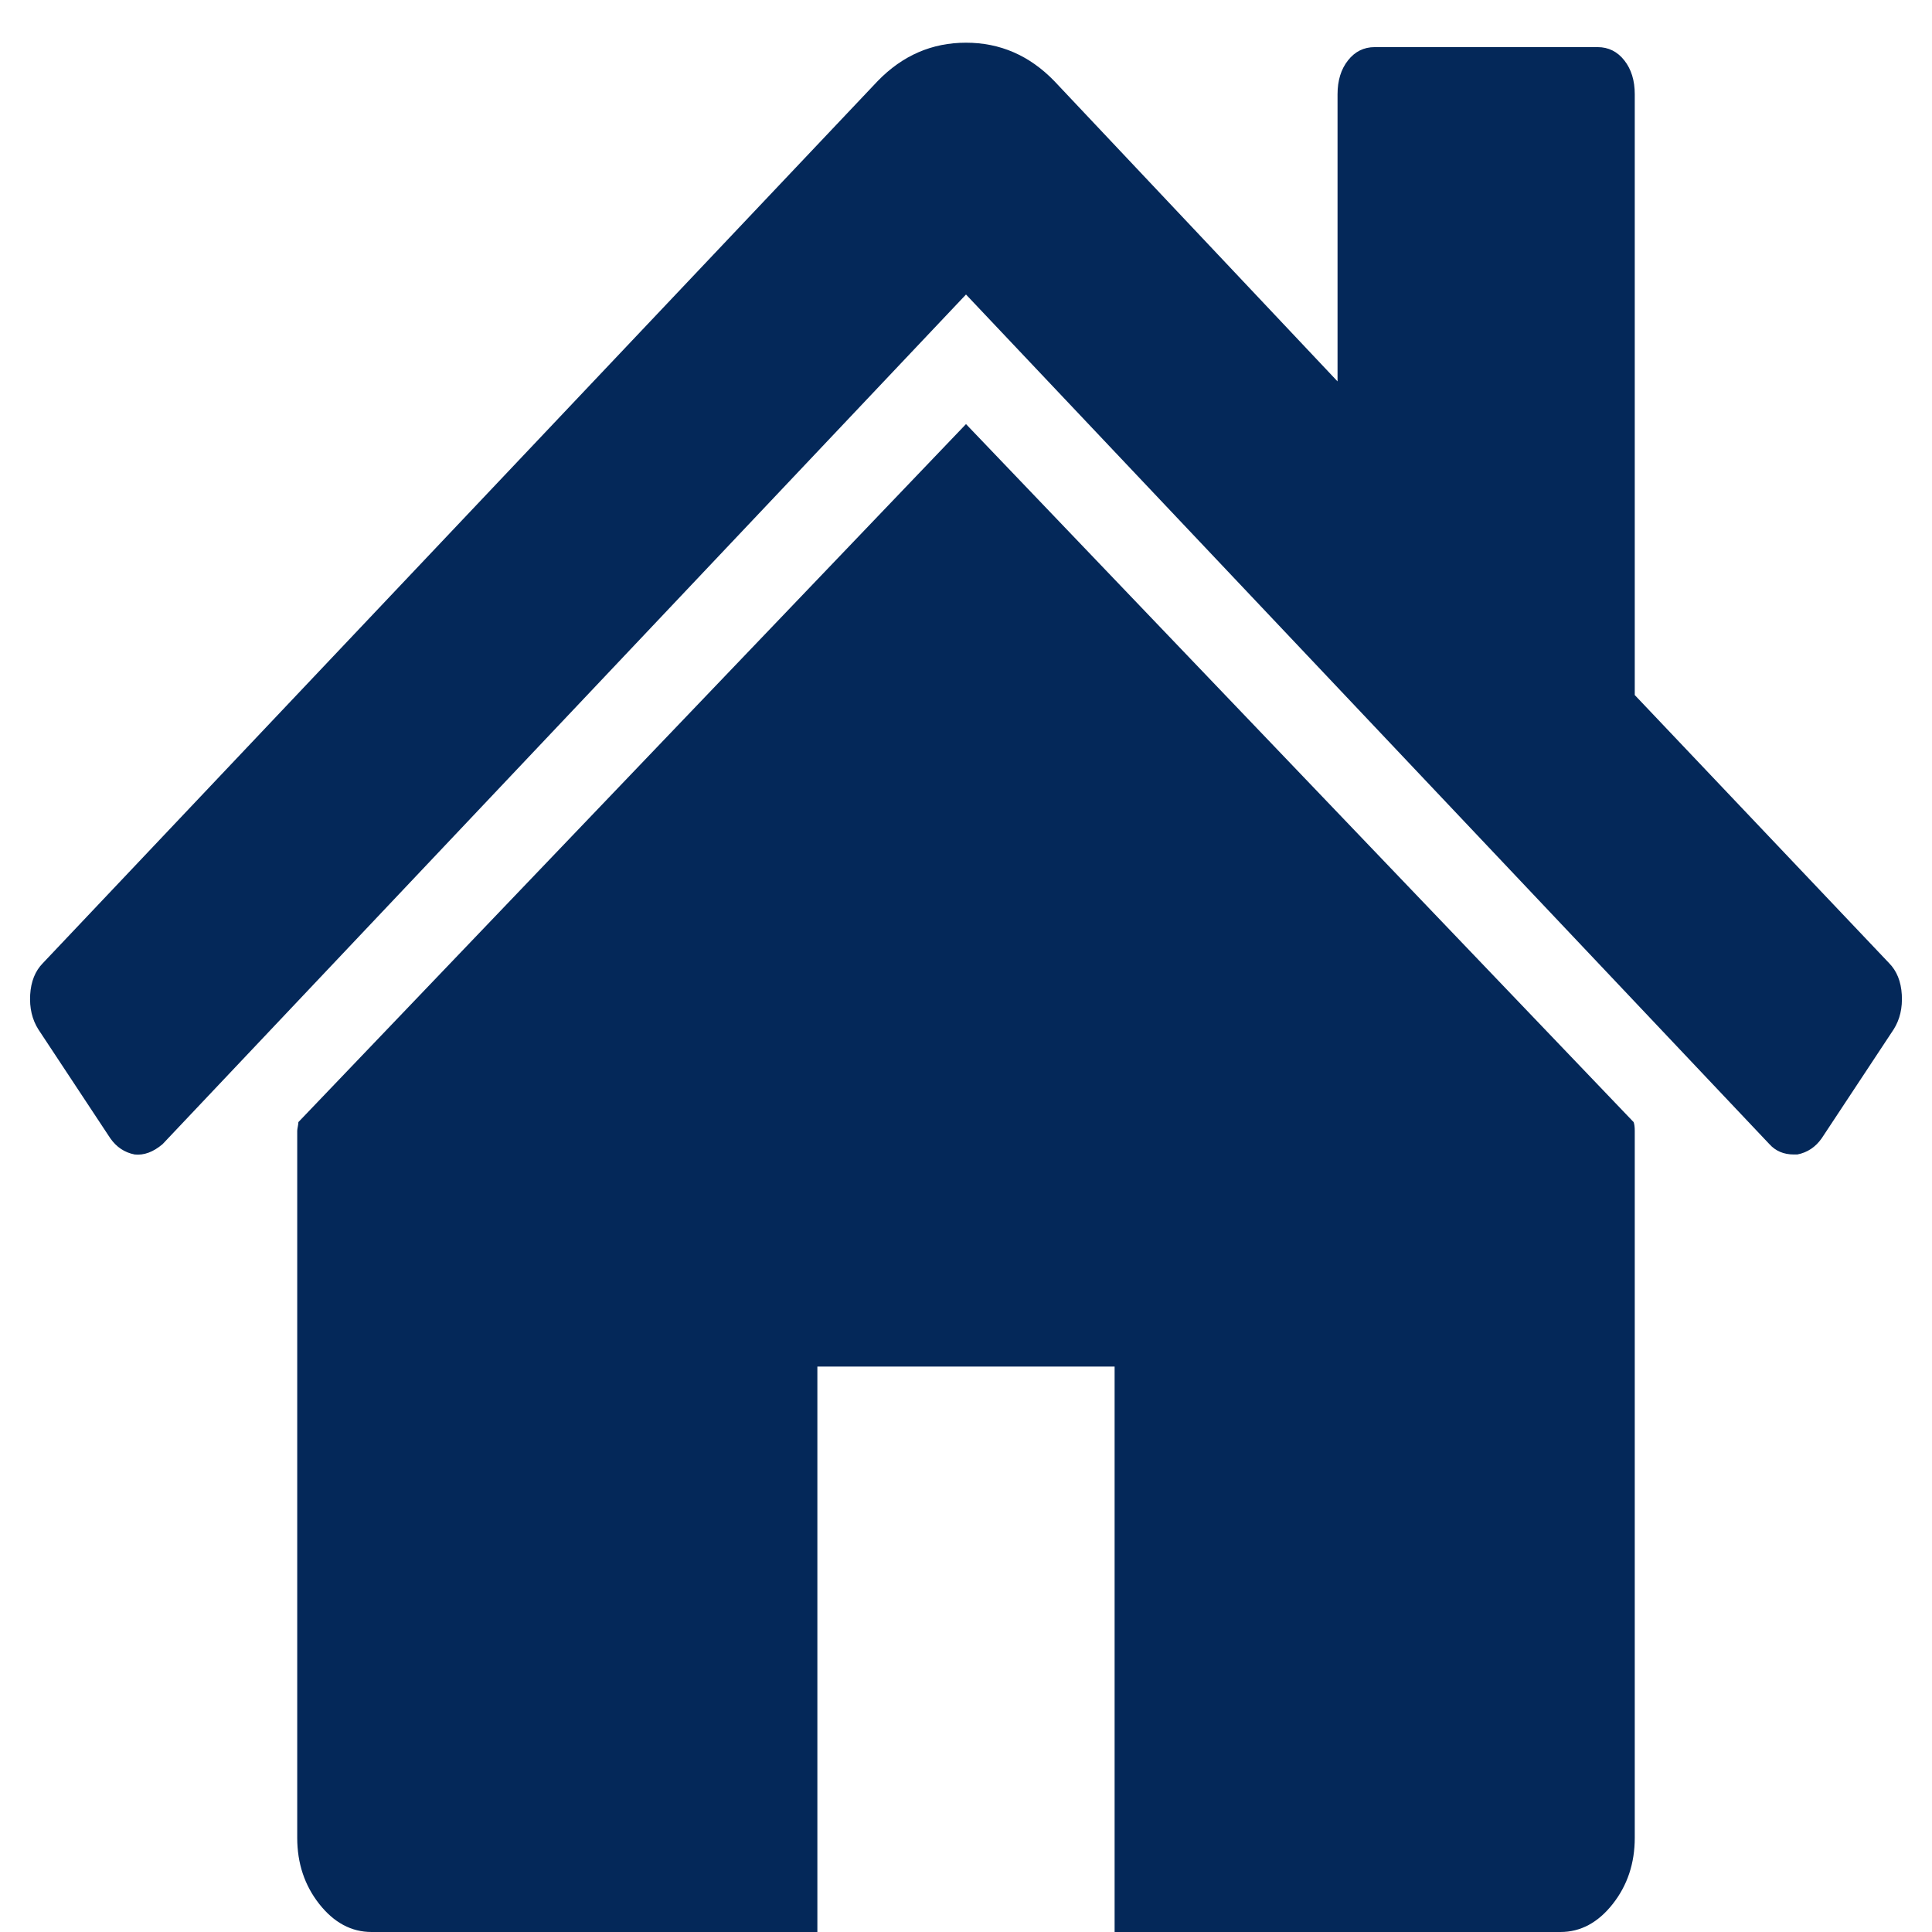 <svg xmlns="http://www.w3.org/2000/svg" width="100" height="100" viewBox="0 0 100 100" fill="none">
<g clip-path="url(#clip0_17_748)">
<path d="M84.615 58.537V95.122C84.615 96.443 84.235 97.586 83.473 98.552C82.712 99.517 81.811 100 80.769 100H57.692V70.732H42.307V100H19.231C18.189 100 17.288 99.517 16.526 98.552C15.765 97.586 15.384 96.443 15.384 95.122V58.537C15.384 58.486 15.395 58.41 15.415 58.308C15.434 58.206 15.445 58.13 15.445 58.079L50 21.951L84.555 58.079C84.595 58.181 84.615 58.333 84.615 58.537ZM98.017 53.278L94.291 58.918C93.97 59.375 93.549 59.654 93.029 59.756H92.848C92.328 59.756 91.907 59.578 91.586 59.223L50 15.244L8.413 59.223C7.933 59.629 7.452 59.807 6.971 59.756C6.45 59.654 6.029 59.375 5.709 58.918L1.983 53.278C1.663 52.769 1.522 52.172 1.562 51.486C1.602 50.8 1.823 50.254 2.223 49.848L45.432 4.192C46.715 2.871 48.237 2.21 50 2.21C51.763 2.21 53.285 2.871 54.567 4.192L69.231 19.741V4.878C69.231 4.167 69.411 3.582 69.772 3.125C70.132 2.668 70.593 2.439 71.154 2.439H82.692C83.253 2.439 83.714 2.668 84.074 3.125C84.435 3.582 84.615 4.167 84.615 4.878V35.976L97.776 49.848C98.177 50.254 98.397 50.8 98.437 51.486C98.477 52.172 98.337 52.769 98.017 53.278Z" fill="#042859"/>
</g>
<defs>
<clipPath id="clip0_17_748">
<rect width="100" height="100" fill="white"/>
</clipPath>
</defs>
</svg>
